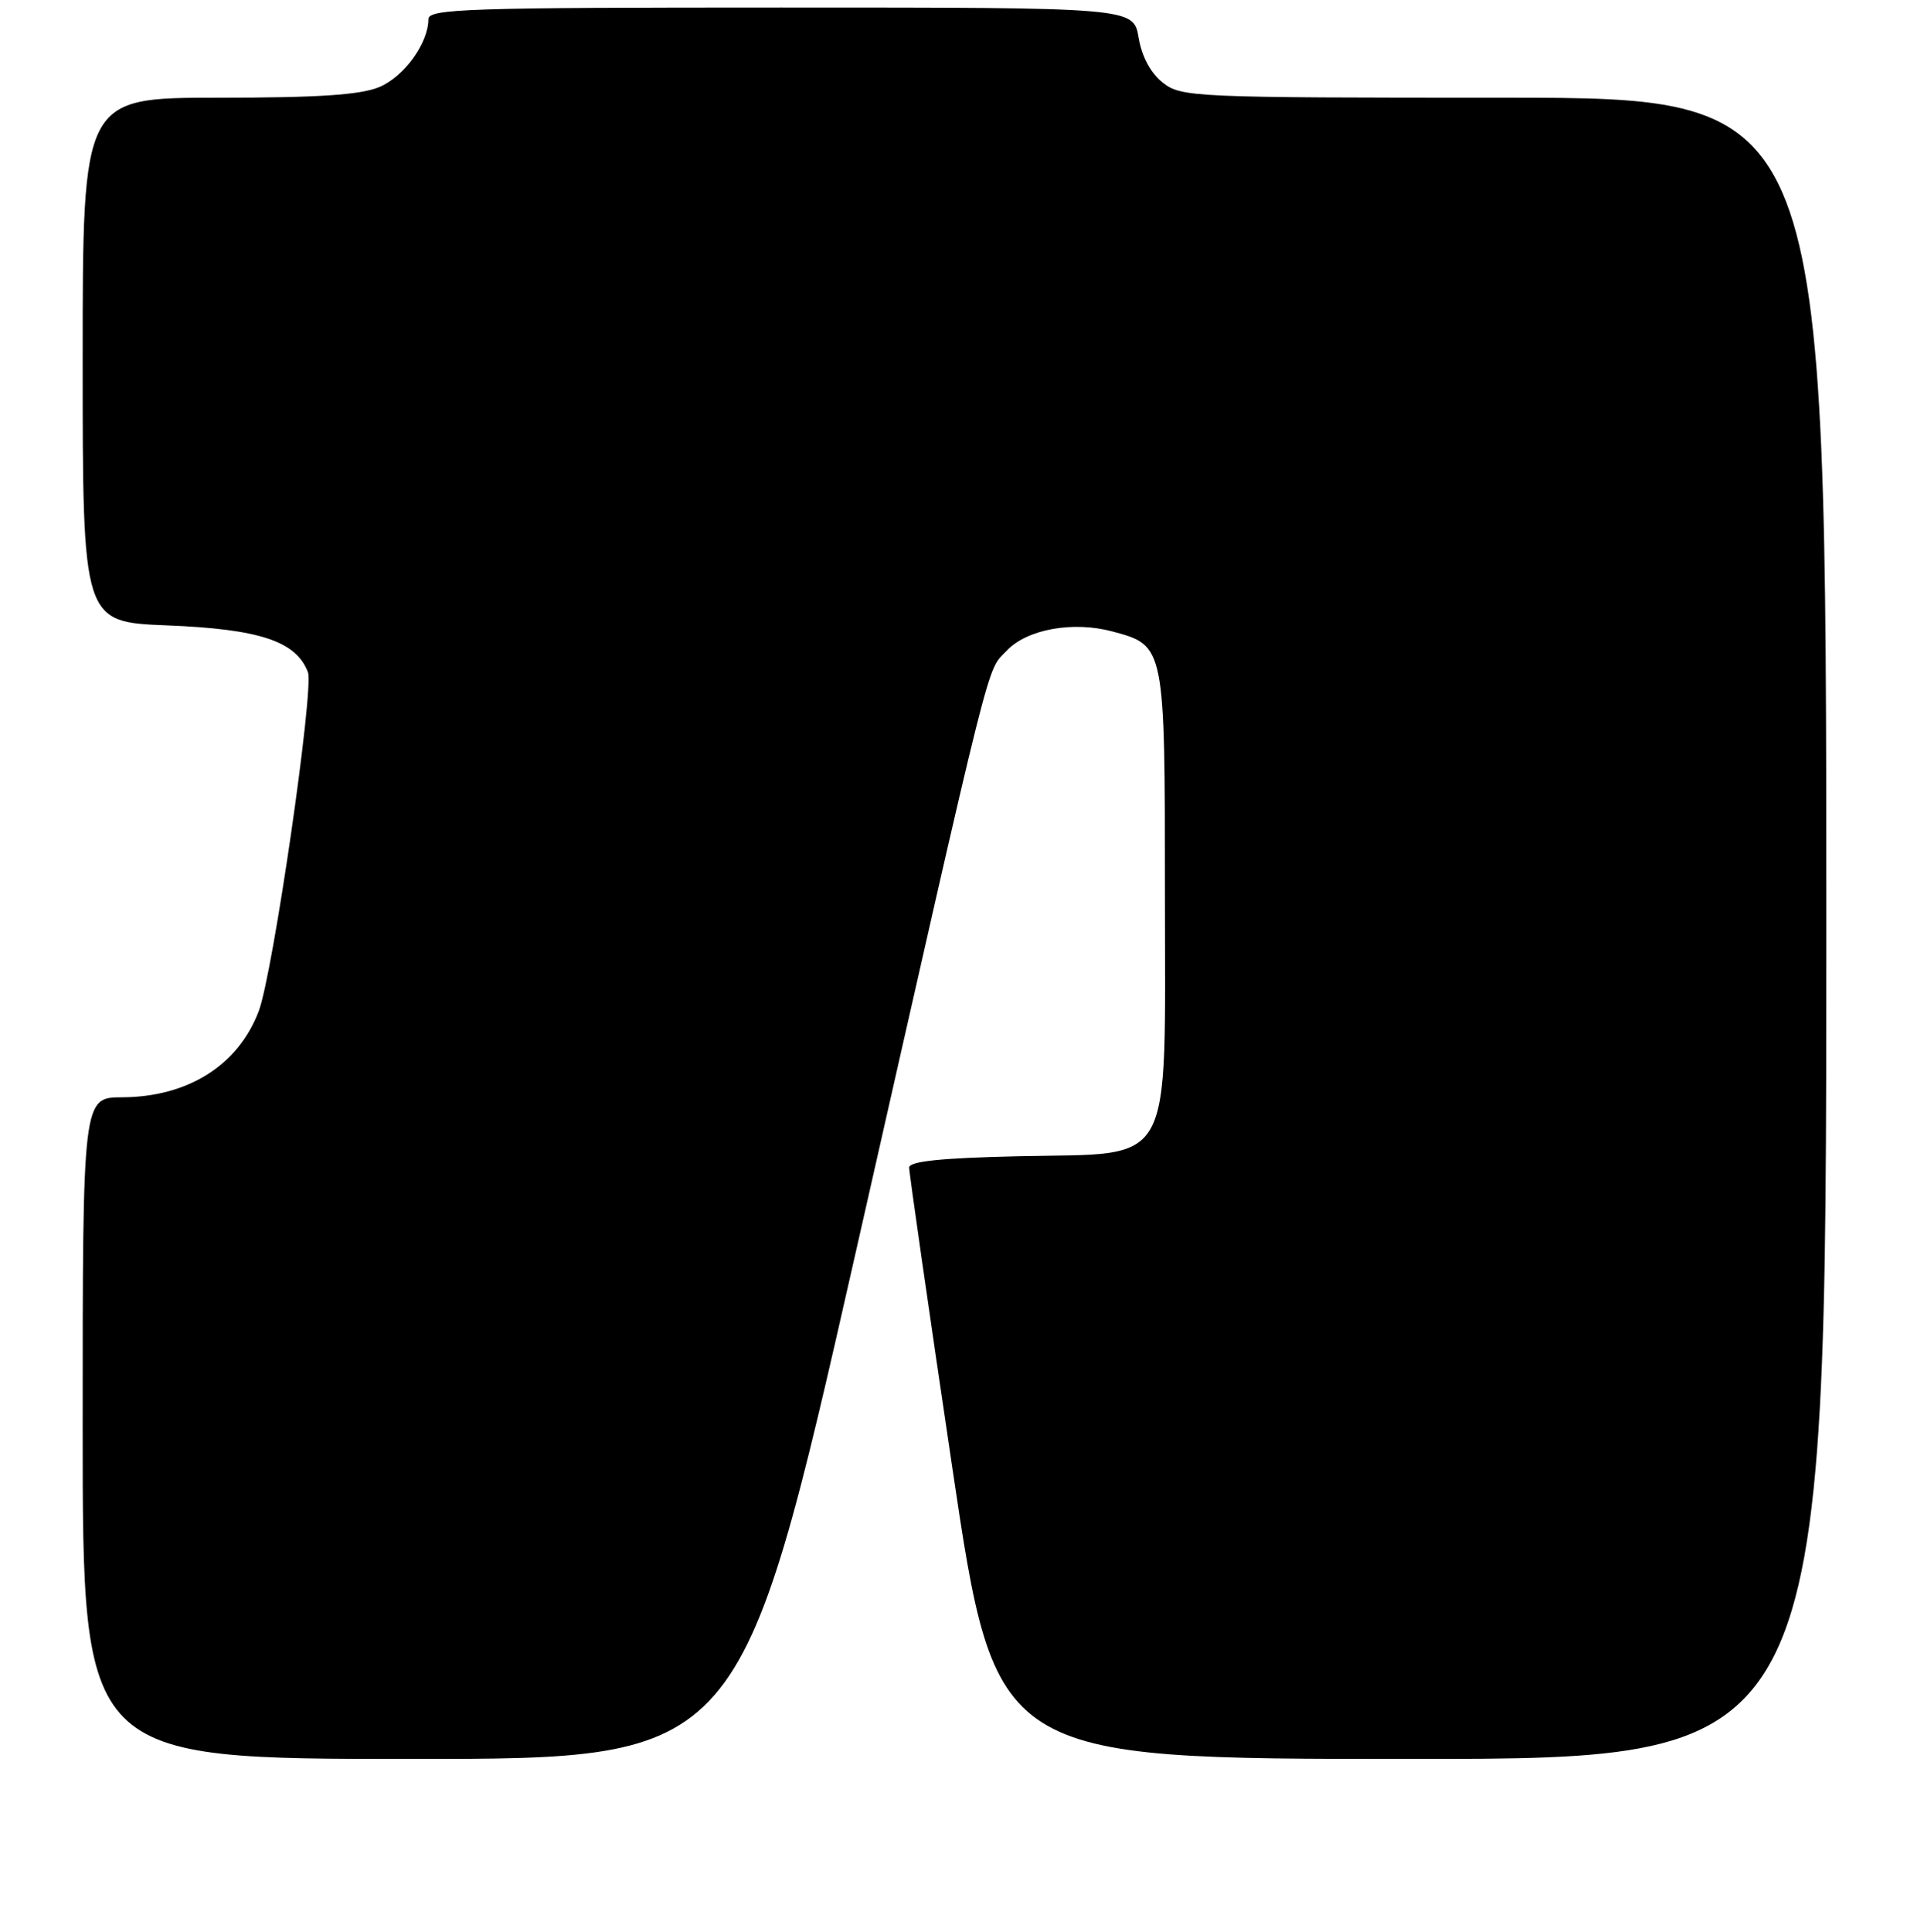 <?xml version="1.0" encoding="UTF-8" standalone="no"?>
<!DOCTYPE svg PUBLIC "-//W3C//DTD SVG 1.1//EN" "http://www.w3.org/Graphics/SVG/1.1/DTD/svg11.dtd" >
<svg xmlns="http://www.w3.org/2000/svg" xmlns:xlink="http://www.w3.org/1999/xlink" version="1.1" viewBox="0 0 256 257">
 <g >
 <path fill="currentColor"
d=" M 113.94 166.25 C 132.37 84.86 131.21 89.47 133.93 86.58 C 136.62 83.71 142.76 82.59 148.03 84.01 C 155.00 85.88 155.00 85.91 155.00 118.67 C 155.00 156.05 156.49 153.36 135.59 153.82 C 125.28 154.05 120.99 154.49 120.97 155.32 C 120.96 155.97 123.54 173.94 126.71 195.25 C 132.47 234.00 132.47 234.00 187.74 234.00 C 243.00 234.00 243.00 234.00 243.00 123.50 C 243.00 13.00 243.00 13.00 200.13 13.00 C 158.76 13.00 157.18 12.93 154.72 11.00 C 153.10 9.72 151.93 7.54 151.50 5.00 C 150.82 1.00 150.82 1.00 103.91 1.00 C 62.21 1.00 57.00 1.17 57.00 2.55 C 57.00 5.73 53.77 10.20 50.47 11.58 C 47.95 12.63 42.35 13.00 29.03 13.00 C 11.00 13.00 11.00 13.00 11.00 47.87 C 11.00 82.75 11.00 82.75 22.25 83.20 C 34.56 83.69 39.40 85.30 40.97 89.42 C 41.81 91.64 36.32 129.51 34.43 134.50 C 31.70 141.72 25.01 145.94 16.25 145.98 C 11.00 146.00 11.00 146.00 11.00 190.00 C 11.00 234.00 11.00 234.00 54.80 234.00 C 98.60 234.00 98.60 234.00 113.94 166.25 Z "/>
</g>
</svg>